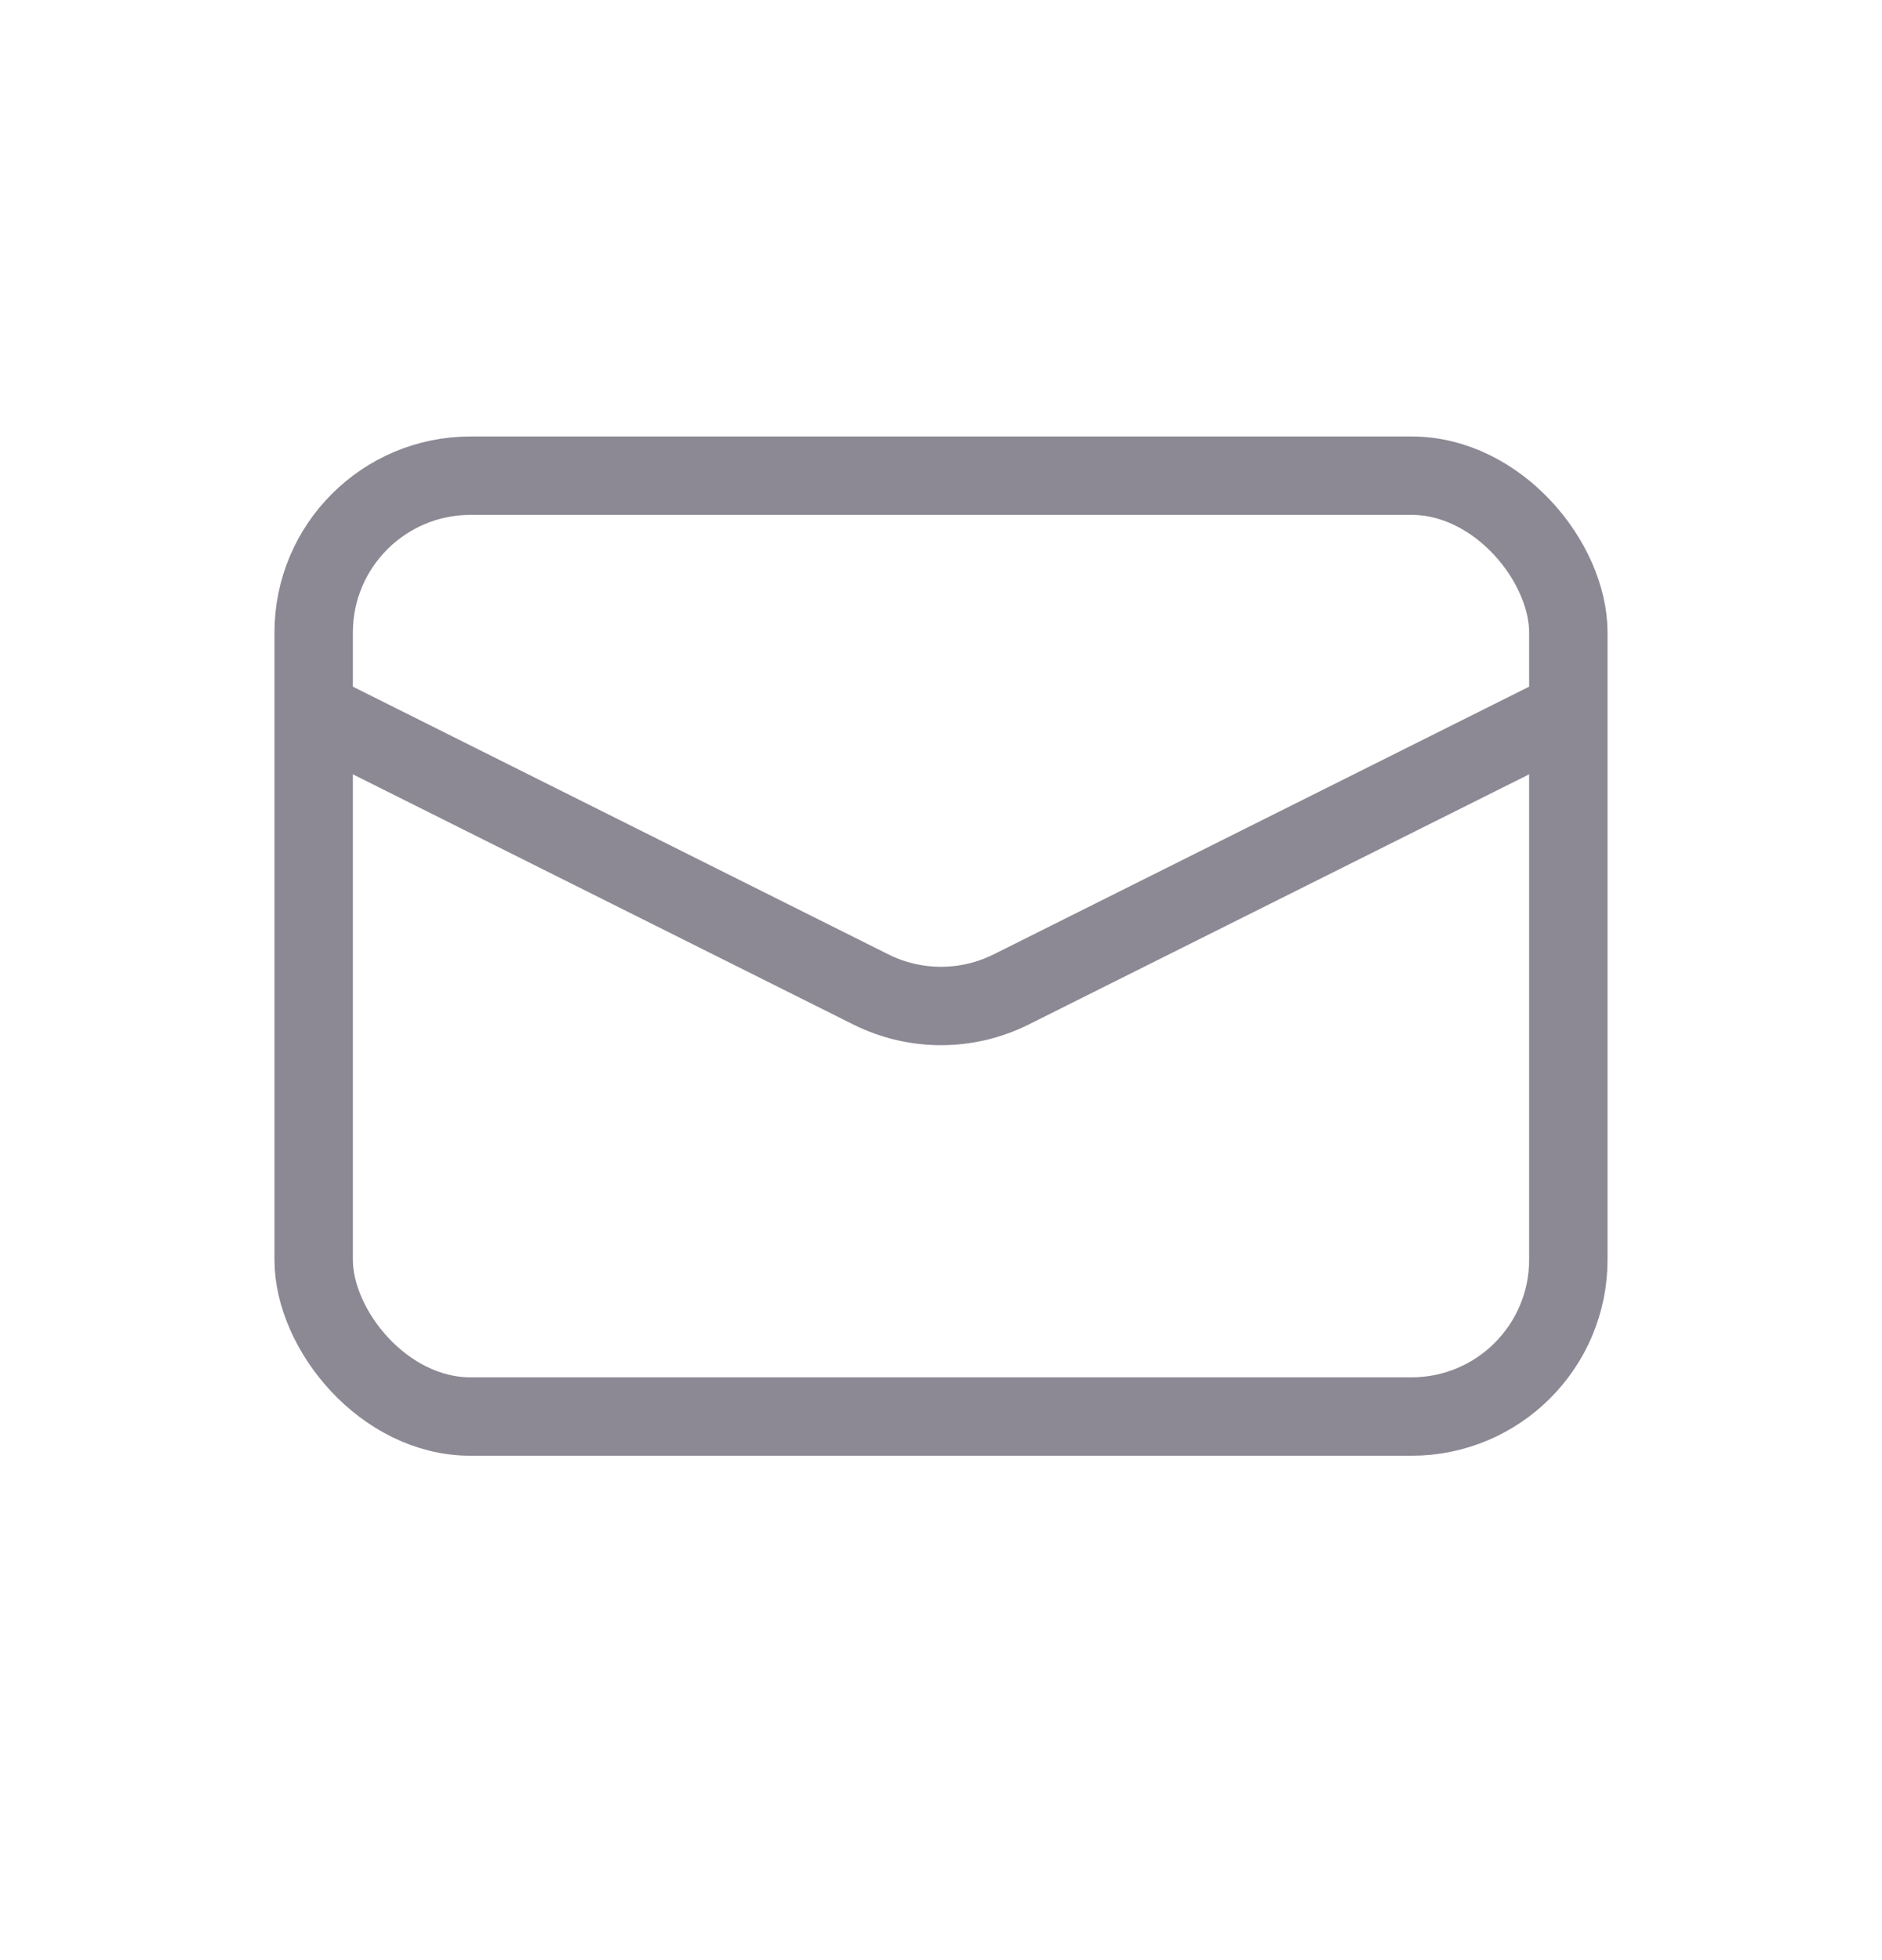 <svg width="24" height="25" viewBox="0 0 24 25" fill="none" xmlns="http://www.w3.org/2000/svg">
<rect x="4" y="6.067" width="16" height="12" rx="2" stroke="#8C8994"/>
<path d="M4 9.067L11.106 12.62C11.669 12.901 12.331 12.901 12.894 12.62L20 9.067" stroke="#8C8994"/>
</svg>
